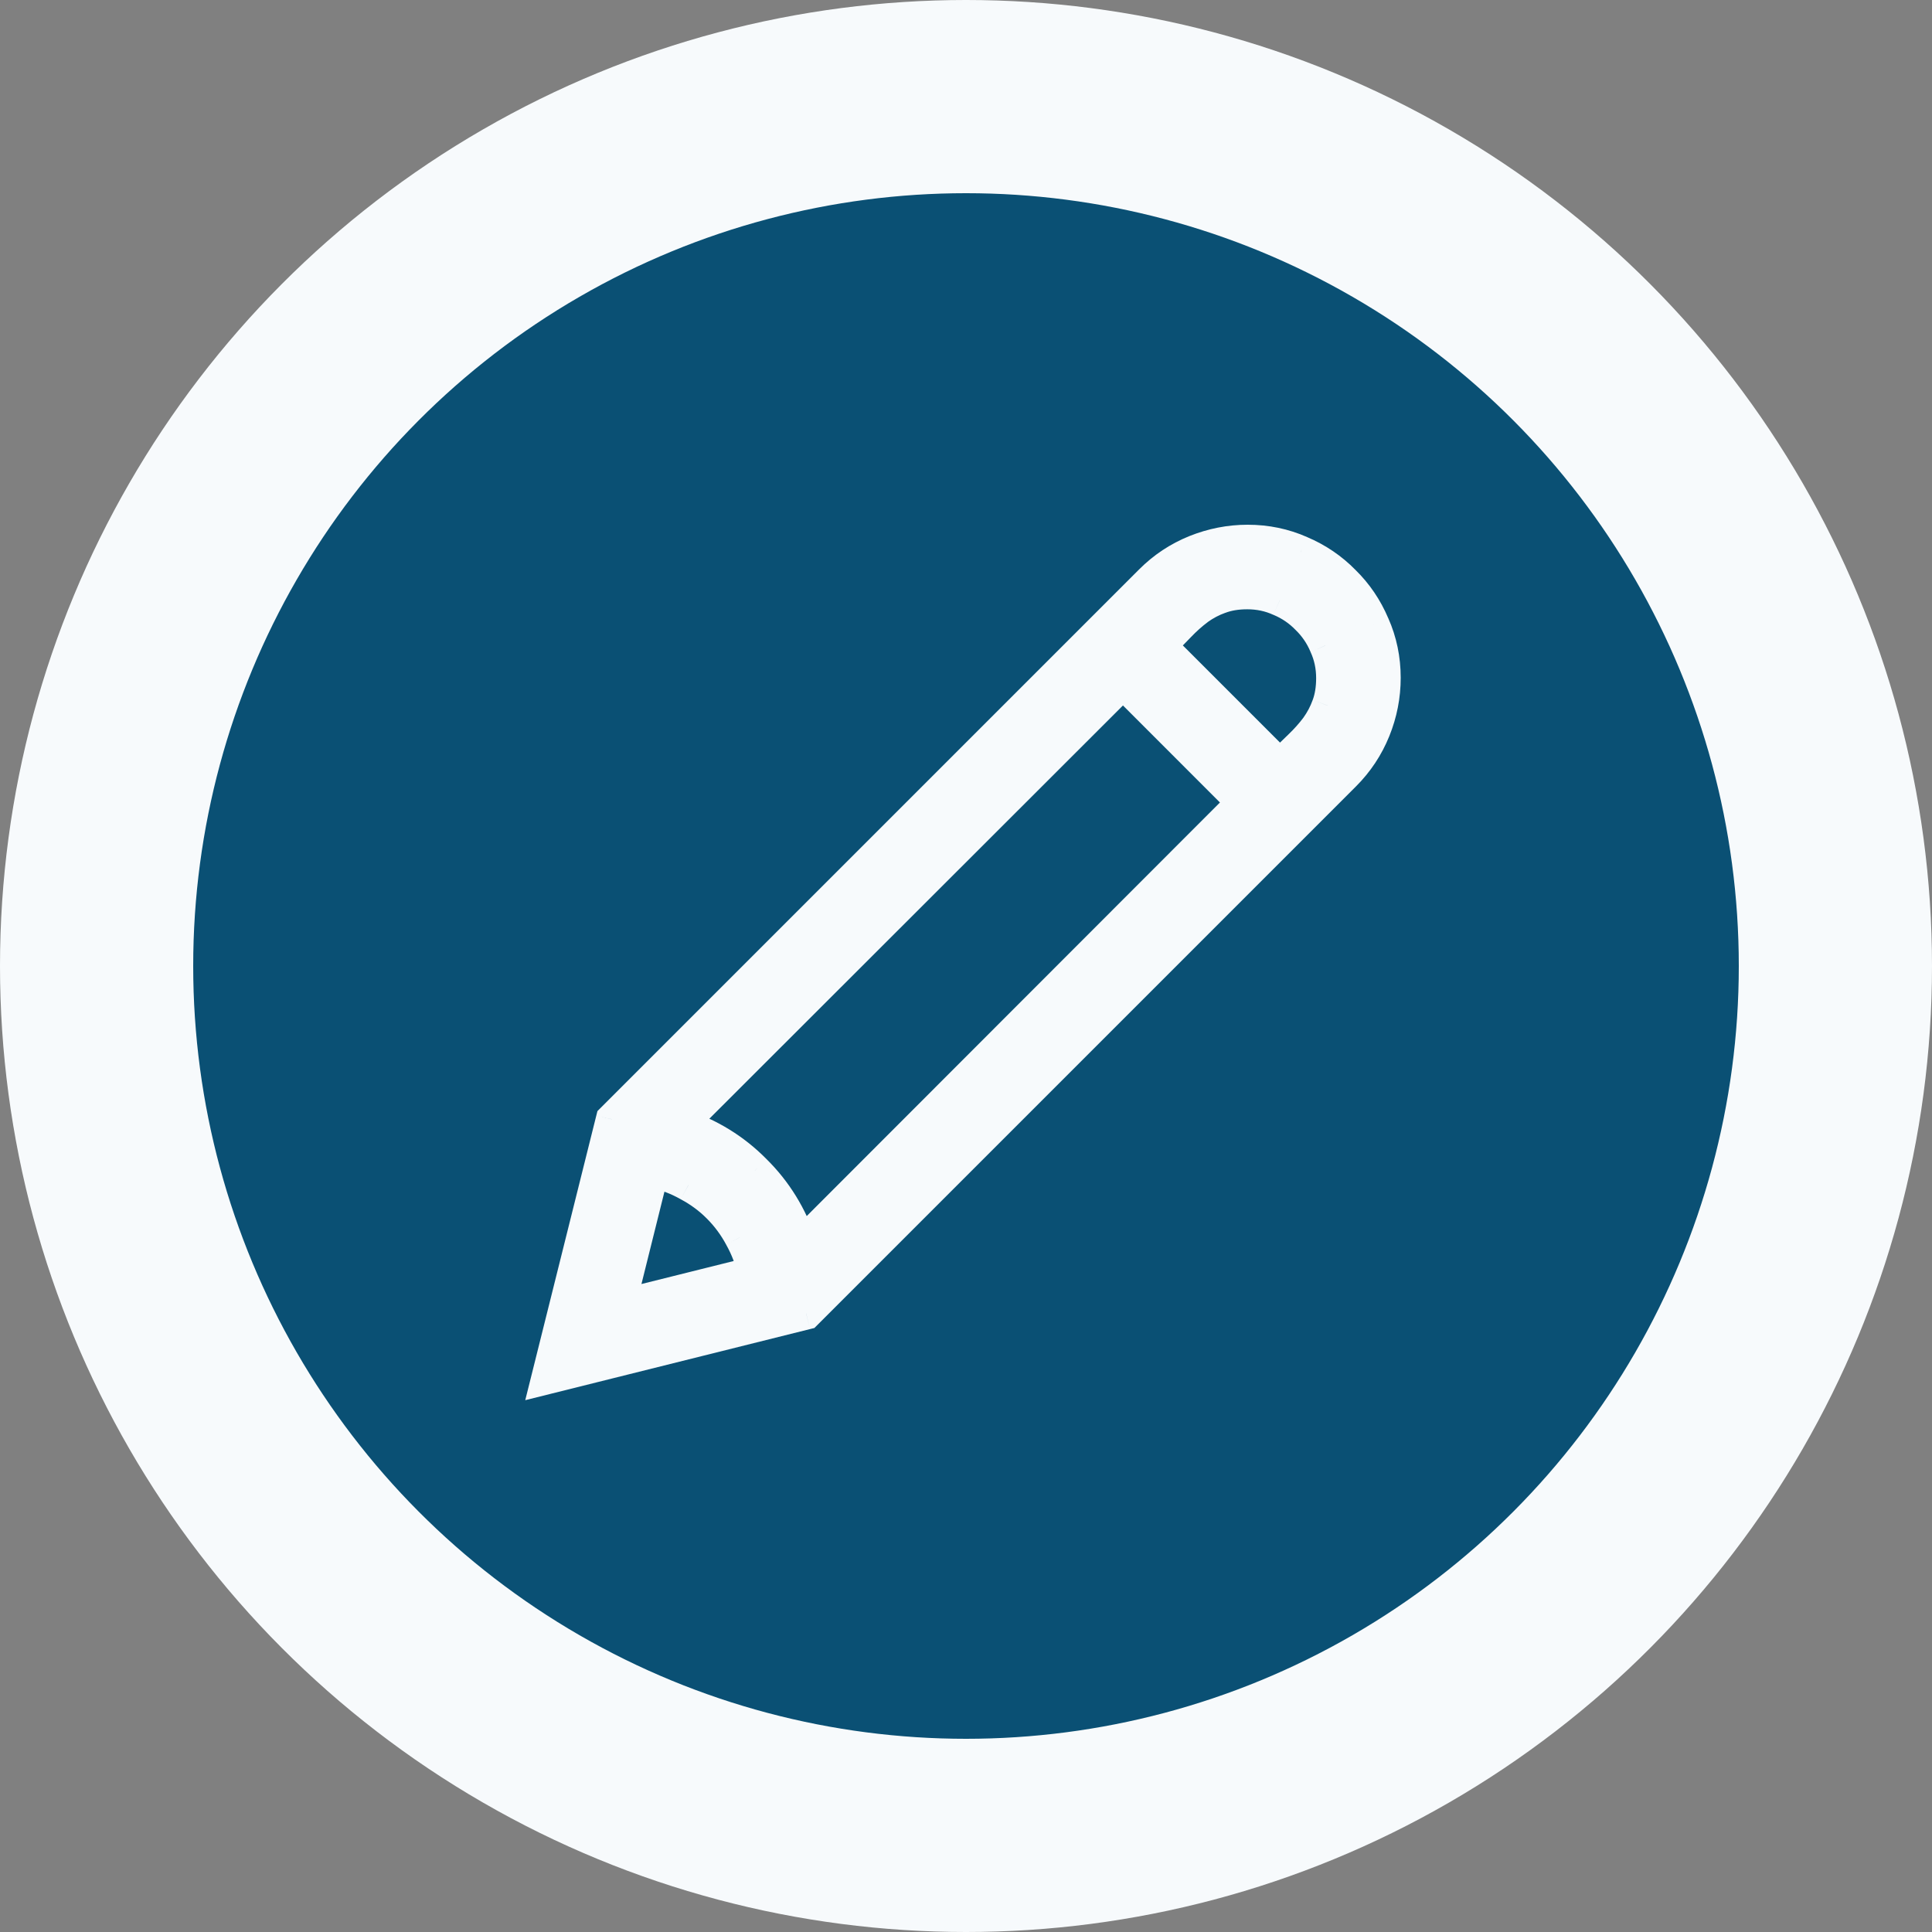 <svg width="30" height="30" viewBox="0 0 30 30" fill="none" xmlns="http://www.w3.org/2000/svg">
<rect x="0" y="0" width="30" height="30" fill="#808080" stroke="none"/>
<circle cx="15" cy="15" r="13.5" fill="#0A5074" stroke="#F7FAFC" stroke-width="3"/>
<path d="M21.5 10.525C21.5 10.804 21.447 11.075 21.341 11.337C21.235 11.6 21.081 11.832 20.878 12.036L12.518 20.395L8.5 21.398L9.503 17.38L17.863 9.021C18.066 8.817 18.299 8.663 18.561 8.557C18.823 8.451 19.094 8.398 19.373 8.398C19.665 8.398 19.94 8.456 20.198 8.57C20.457 8.68 20.681 8.832 20.871 9.027C21.066 9.217 21.218 9.442 21.328 9.7C21.443 9.958 21.5 10.233 21.5 10.525ZM10.569 17.463C11.018 17.611 11.403 17.848 11.724 18.174C12.05 18.495 12.287 18.881 12.435 19.329L19.297 12.461L17.437 10.601L10.569 17.463ZM9.617 20.281L11.705 19.761C11.663 19.566 11.593 19.382 11.496 19.209C11.403 19.035 11.289 18.881 11.153 18.745C11.018 18.61 10.863 18.495 10.69 18.402C10.516 18.305 10.332 18.235 10.137 18.193L9.617 20.281ZM19.875 11.883C19.981 11.777 20.082 11.678 20.18 11.585C20.277 11.492 20.364 11.395 20.44 11.293C20.516 11.187 20.575 11.075 20.617 10.957C20.664 10.834 20.687 10.692 20.687 10.531C20.687 10.349 20.651 10.18 20.579 10.023C20.512 9.863 20.416 9.723 20.294 9.604C20.175 9.482 20.036 9.387 19.875 9.319C19.718 9.247 19.549 9.211 19.367 9.211C19.206 9.211 19.064 9.234 18.942 9.281C18.823 9.323 18.711 9.382 18.605 9.459C18.504 9.535 18.406 9.621 18.313 9.719C18.22 9.816 18.121 9.918 18.015 10.023L19.875 11.883Z" fill="#F7FAFC"/>
<path d="M12.518 20.395L12.578 20.638L12.646 20.621L12.695 20.572L12.518 20.395ZM8.5 21.398L8.257 21.338L8.156 21.742L8.56 21.641L8.5 21.398ZM9.503 17.38L9.326 17.204L9.277 17.253L9.26 17.32L9.503 17.38ZM20.198 8.57L20.097 8.798L20.101 8.8L20.198 8.57ZM20.871 9.027L20.693 9.202L20.697 9.206L20.871 9.027ZM21.328 9.7L21.098 9.798L21.1 9.801L21.328 9.7ZM10.569 17.463L10.392 17.286L10.105 17.573L10.491 17.7L10.569 17.463ZM11.724 18.174L11.546 18.349L11.549 18.352L11.724 18.174ZM12.435 19.329L12.198 19.407L12.325 19.793L12.612 19.506L12.435 19.329ZM19.297 12.461L19.474 12.638L19.651 12.461L19.474 12.284L19.297 12.461ZM17.437 10.601L17.614 10.424L17.437 10.248L17.261 10.424L17.437 10.601ZM9.617 20.281L9.374 20.221L9.274 20.624L9.677 20.524L9.617 20.281ZM11.705 19.761L11.766 20.003L12.001 19.945L11.95 19.708L11.705 19.761ZM11.496 19.209L11.276 19.327L11.278 19.331L11.496 19.209ZM10.69 18.402L10.567 18.62L10.572 18.623L10.69 18.402ZM10.137 18.193L10.191 17.949L9.954 17.897L9.895 18.132L10.137 18.193ZM19.875 11.883L19.698 12.06L19.875 12.237L20.052 12.06L19.875 11.883ZM20.44 11.293L20.64 11.443L20.643 11.439L20.44 11.293ZM20.617 10.957L20.384 10.868L20.382 10.873L20.617 10.957ZM20.579 10.023L20.349 10.12L20.352 10.128L20.579 10.023ZM20.294 9.604L20.114 9.778L20.12 9.784L20.294 9.604ZM19.875 9.319L19.77 9.546L19.778 9.549L19.875 9.319ZM18.942 9.281L19.026 9.516L19.03 9.515L18.942 9.281ZM18.605 9.459L18.459 9.256L18.455 9.258L18.605 9.459ZM18.015 10.023L17.838 9.847L17.661 10.023L17.838 10.2L18.015 10.023ZM21.25 10.525C21.25 10.772 21.203 11.011 21.109 11.244L21.573 11.431C21.691 11.139 21.75 10.837 21.75 10.525H21.25ZM21.109 11.244C21.016 11.475 20.881 11.679 20.701 11.859L21.055 12.212C21.281 11.986 21.454 11.725 21.573 11.431L21.109 11.244ZM20.701 11.859L12.341 20.219L12.695 20.572L21.055 12.212L20.701 11.859ZM12.457 20.153L8.439 21.156L8.56 21.641L12.578 20.638L12.457 20.153ZM8.742 21.459L9.745 17.441L9.26 17.32L8.257 21.338L8.742 21.459ZM9.68 17.557L18.039 9.197L17.686 8.844L9.326 17.204L9.68 17.557ZM18.039 9.197C18.219 9.018 18.424 8.882 18.654 8.789L18.467 8.325C18.173 8.444 17.912 8.617 17.686 8.844L18.039 9.197ZM18.654 8.789C18.887 8.695 19.127 8.648 19.373 8.648V8.148C19.062 8.148 18.759 8.208 18.467 8.325L18.654 8.789ZM19.373 8.648C19.632 8.648 19.872 8.699 20.097 8.798L20.3 8.341C20.009 8.212 19.699 8.148 19.373 8.148V8.648ZM20.101 8.8C20.329 8.897 20.526 9.031 20.693 9.202L21.05 8.852C20.836 8.633 20.584 8.462 20.297 8.34L20.101 8.8ZM20.697 9.206C20.867 9.372 21.001 9.569 21.098 9.798L21.558 9.602C21.436 9.314 21.265 9.062 21.046 8.848L20.697 9.206ZM21.1 9.801C21.2 10.026 21.25 10.267 21.25 10.525H21.75C21.75 10.199 21.686 9.89 21.557 9.599L21.1 9.801ZM10.491 17.7C10.903 17.836 11.254 18.053 11.546 18.349L11.902 17.998C11.552 17.643 11.133 17.386 10.648 17.226L10.491 17.7ZM11.549 18.352C11.845 18.645 12.062 18.995 12.198 19.407L12.673 19.251C12.513 18.766 12.255 18.346 11.9 17.996L11.549 18.352ZM12.612 19.506L19.474 12.638L19.12 12.284L12.258 19.152L12.612 19.506ZM19.474 12.284L17.614 10.424L17.261 10.778L19.12 12.638L19.474 12.284ZM17.261 10.424L10.392 17.286L10.746 17.64L17.614 10.778L17.261 10.424ZM9.677 20.524L11.766 20.003L11.645 19.518L9.557 20.039L9.677 20.524ZM11.95 19.708C11.902 19.489 11.823 19.281 11.714 19.086L11.278 19.331C11.363 19.483 11.424 19.643 11.461 19.814L11.95 19.708ZM11.716 19.09C11.612 18.896 11.483 18.721 11.33 18.568L10.976 18.922C11.094 19.04 11.194 19.174 11.276 19.327L11.716 19.09ZM11.33 18.568C11.177 18.415 11.002 18.286 10.808 18.182L10.572 18.623C10.724 18.704 10.859 18.804 10.976 18.922L11.33 18.568ZM10.812 18.184C10.617 18.075 10.409 17.996 10.191 17.949L10.084 18.437C10.255 18.474 10.416 18.535 10.567 18.62L10.812 18.184ZM9.895 18.132L9.374 20.221L9.86 20.342L10.38 18.253L9.895 18.132ZM20.052 12.06C20.156 11.956 20.256 11.857 20.352 11.766L20.007 11.404C19.908 11.499 19.805 11.6 19.698 11.707L20.052 12.06ZM20.352 11.766C20.459 11.664 20.555 11.556 20.64 11.443L20.24 11.143C20.172 11.233 20.095 11.32 20.007 11.404L20.352 11.766ZM20.643 11.439C20.732 11.315 20.802 11.182 20.853 11.041L20.382 10.873C20.348 10.968 20.3 11.059 20.237 11.147L20.643 11.439ZM20.851 11.045C20.911 10.889 20.937 10.716 20.937 10.531H20.437C20.437 10.668 20.417 10.779 20.384 10.868L20.851 11.045ZM20.937 10.531C20.937 10.315 20.894 10.11 20.807 9.919L20.352 10.128C20.408 10.25 20.437 10.383 20.437 10.531H20.937ZM20.81 9.926C20.729 9.735 20.615 9.567 20.467 9.425L20.12 9.784C20.218 9.879 20.294 9.99 20.349 10.12L20.81 9.926ZM20.474 9.431C20.331 9.283 20.163 9.169 19.972 9.088L19.778 9.549C19.908 9.604 20.019 9.68 20.114 9.778L20.474 9.431ZM19.979 9.092C19.788 9.004 19.583 8.961 19.367 8.961V9.461C19.515 9.461 19.648 9.49 19.77 9.546L19.979 9.092ZM19.367 8.961C19.183 8.961 19.01 8.988 18.853 9.047L19.03 9.515C19.119 9.481 19.23 9.461 19.367 9.461V8.961ZM18.858 9.045C18.716 9.096 18.583 9.166 18.459 9.256L18.751 9.661C18.839 9.598 18.93 9.55 19.026 9.516L18.858 9.045ZM18.455 9.258C18.342 9.343 18.235 9.439 18.133 9.546L18.494 9.892C18.578 9.804 18.665 9.726 18.755 9.659L18.455 9.258ZM18.133 9.546C18.041 9.642 17.943 9.742 17.838 9.847L18.192 10.2C18.299 10.093 18.399 9.99 18.494 9.892L18.133 9.546ZM17.838 10.2L19.698 12.06L20.052 11.707L18.192 9.847L17.838 10.2Z" fill="#F7FAFC"/>
</svg>

